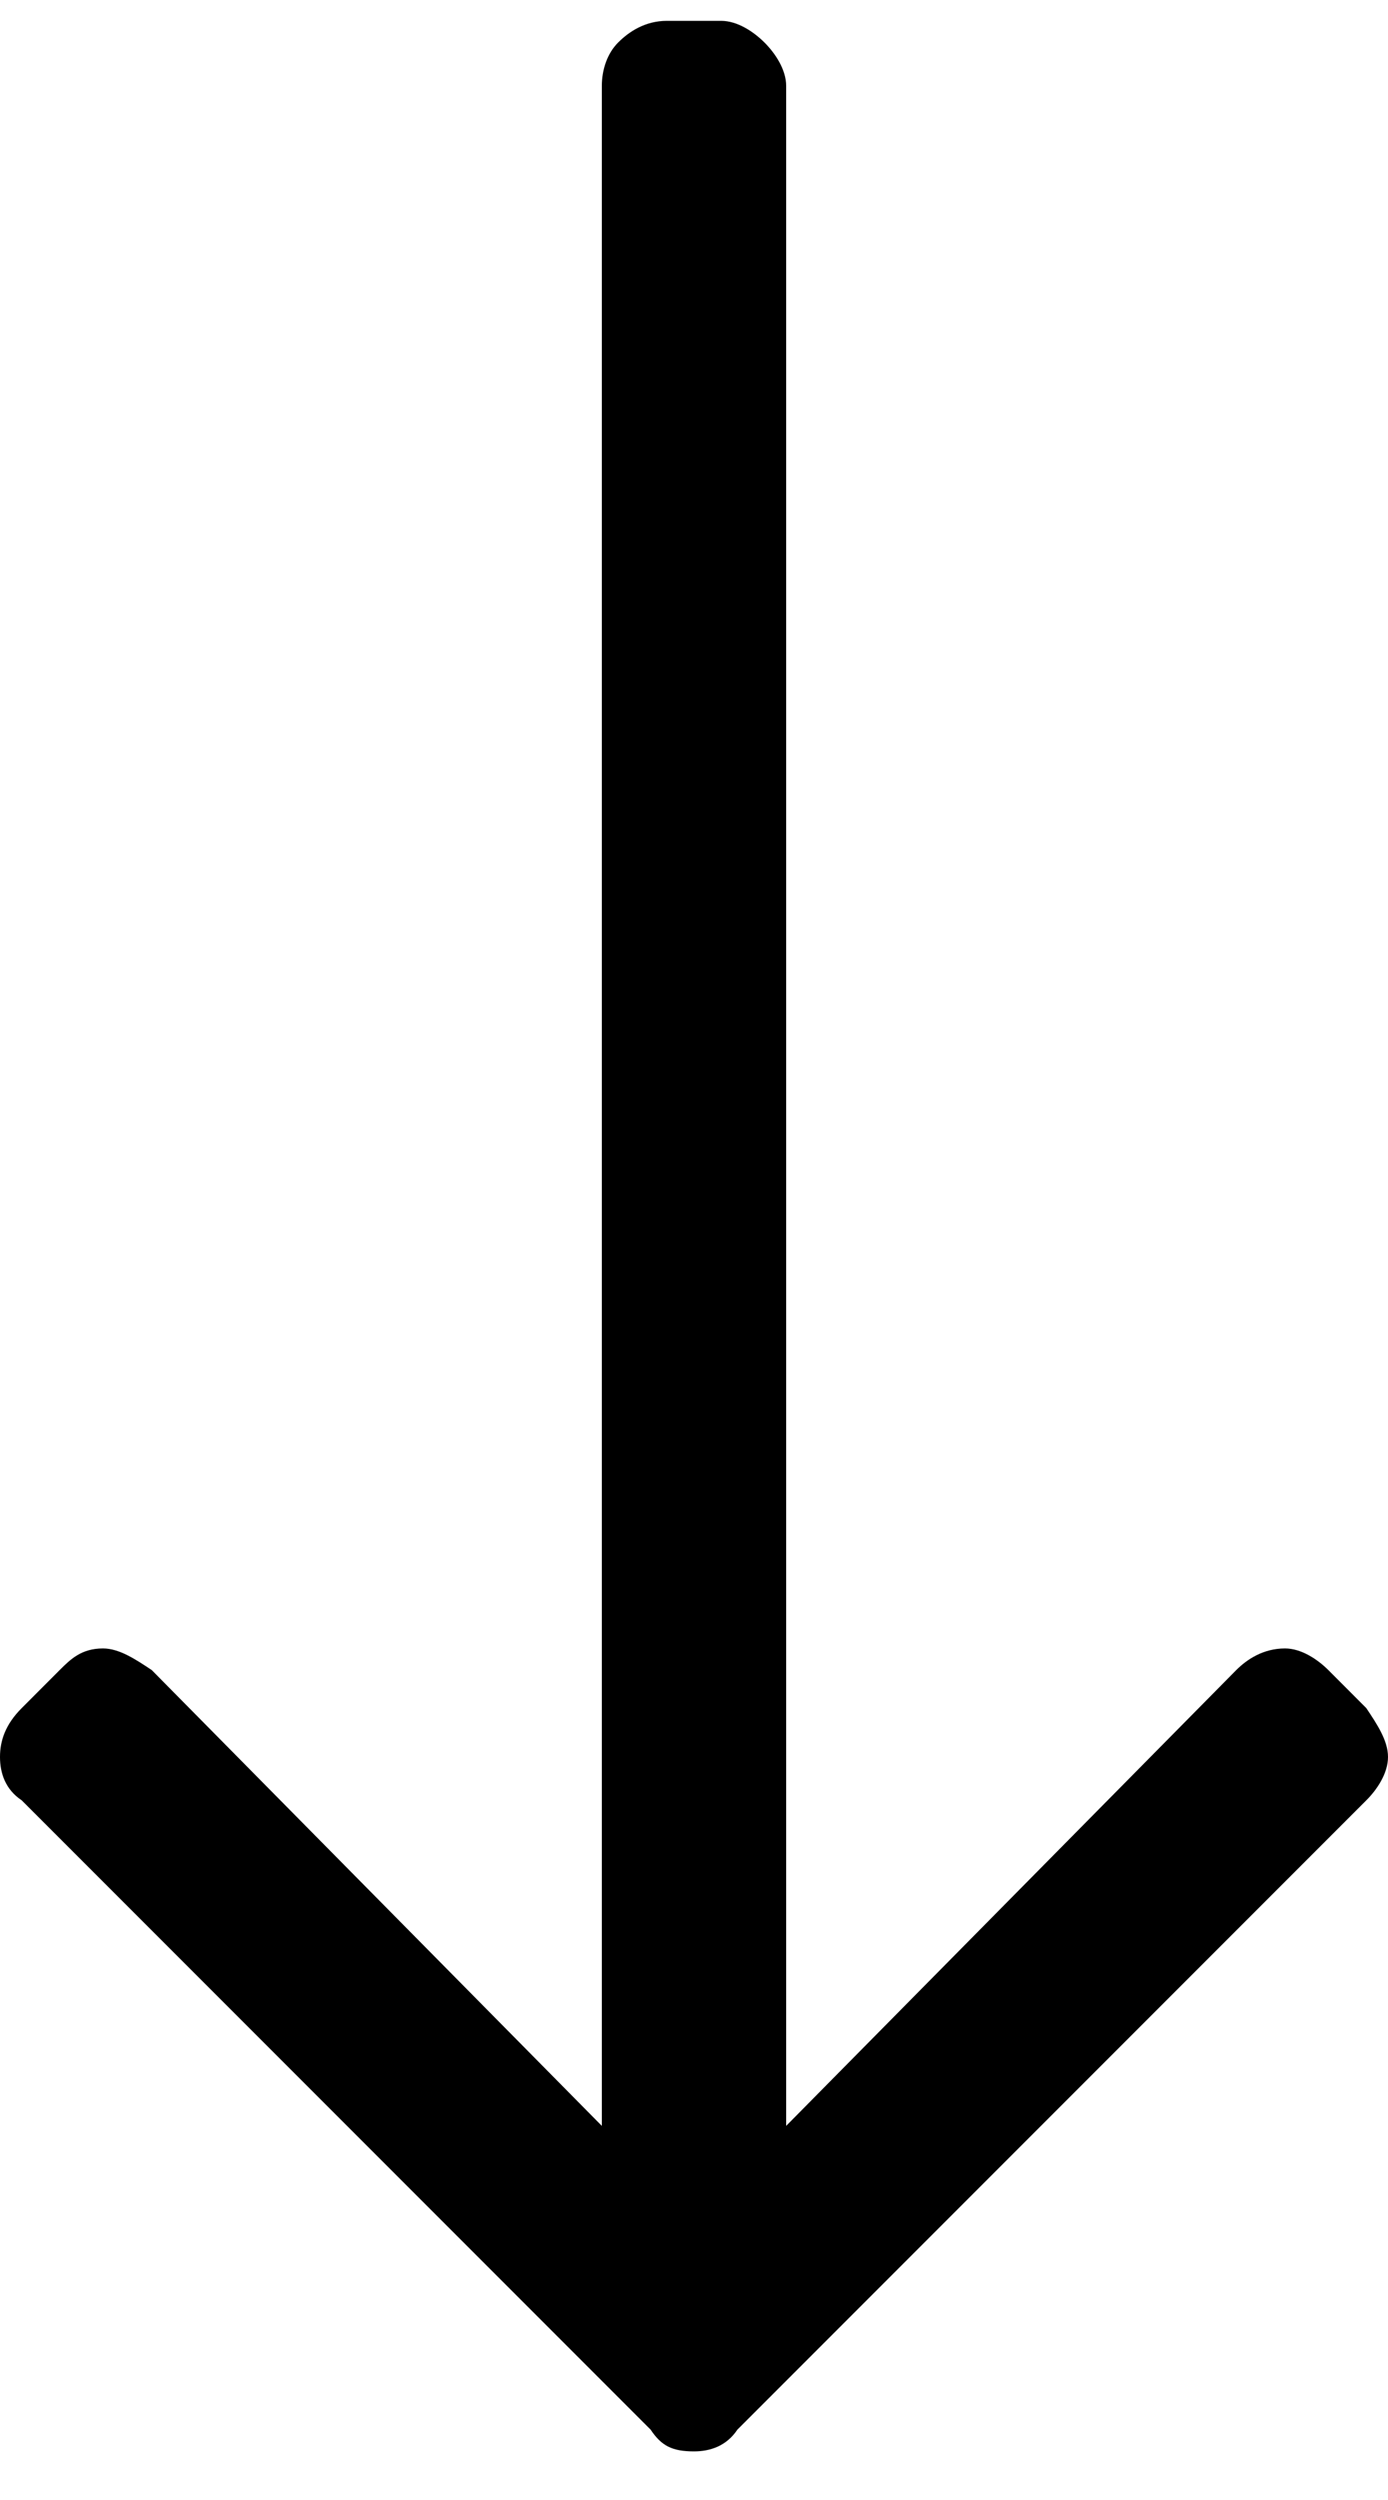 <svg width="25" height="45" viewBox="0 0 25 45" fill="none" xmlns="http://www.w3.org/2000/svg">
<path d="M24.609 30.746C24.805 31.039 25 31.332 25 31.625C25 31.918 24.805 32.211 24.609 32.406L13.281 43.734C13.086 44.027 12.793 44.125 12.5 44.125C12.109 44.125 11.914 44.027 11.719 43.734L0.391 32.406C0.098 32.211 0 31.918 0 31.625C0 31.332 0.098 31.039 0.391 30.746L1.074 30.062C1.27 29.867 1.465 29.672 1.855 29.672C2.148 29.672 2.441 29.867 2.734 30.062L10.84 38.266V1.547C10.84 1.254 10.938 0.961 11.133 0.766C11.328 0.57 11.621 0.375 12.012 0.375H12.988C13.281 0.375 13.574 0.57 13.77 0.766C13.965 0.961 14.16 1.254 14.16 1.547V38.266L22.266 30.062C22.461 29.867 22.754 29.672 23.145 29.672C23.438 29.672 23.73 29.867 23.926 30.062L24.609 30.746Z" fill="black"/>
</svg>
